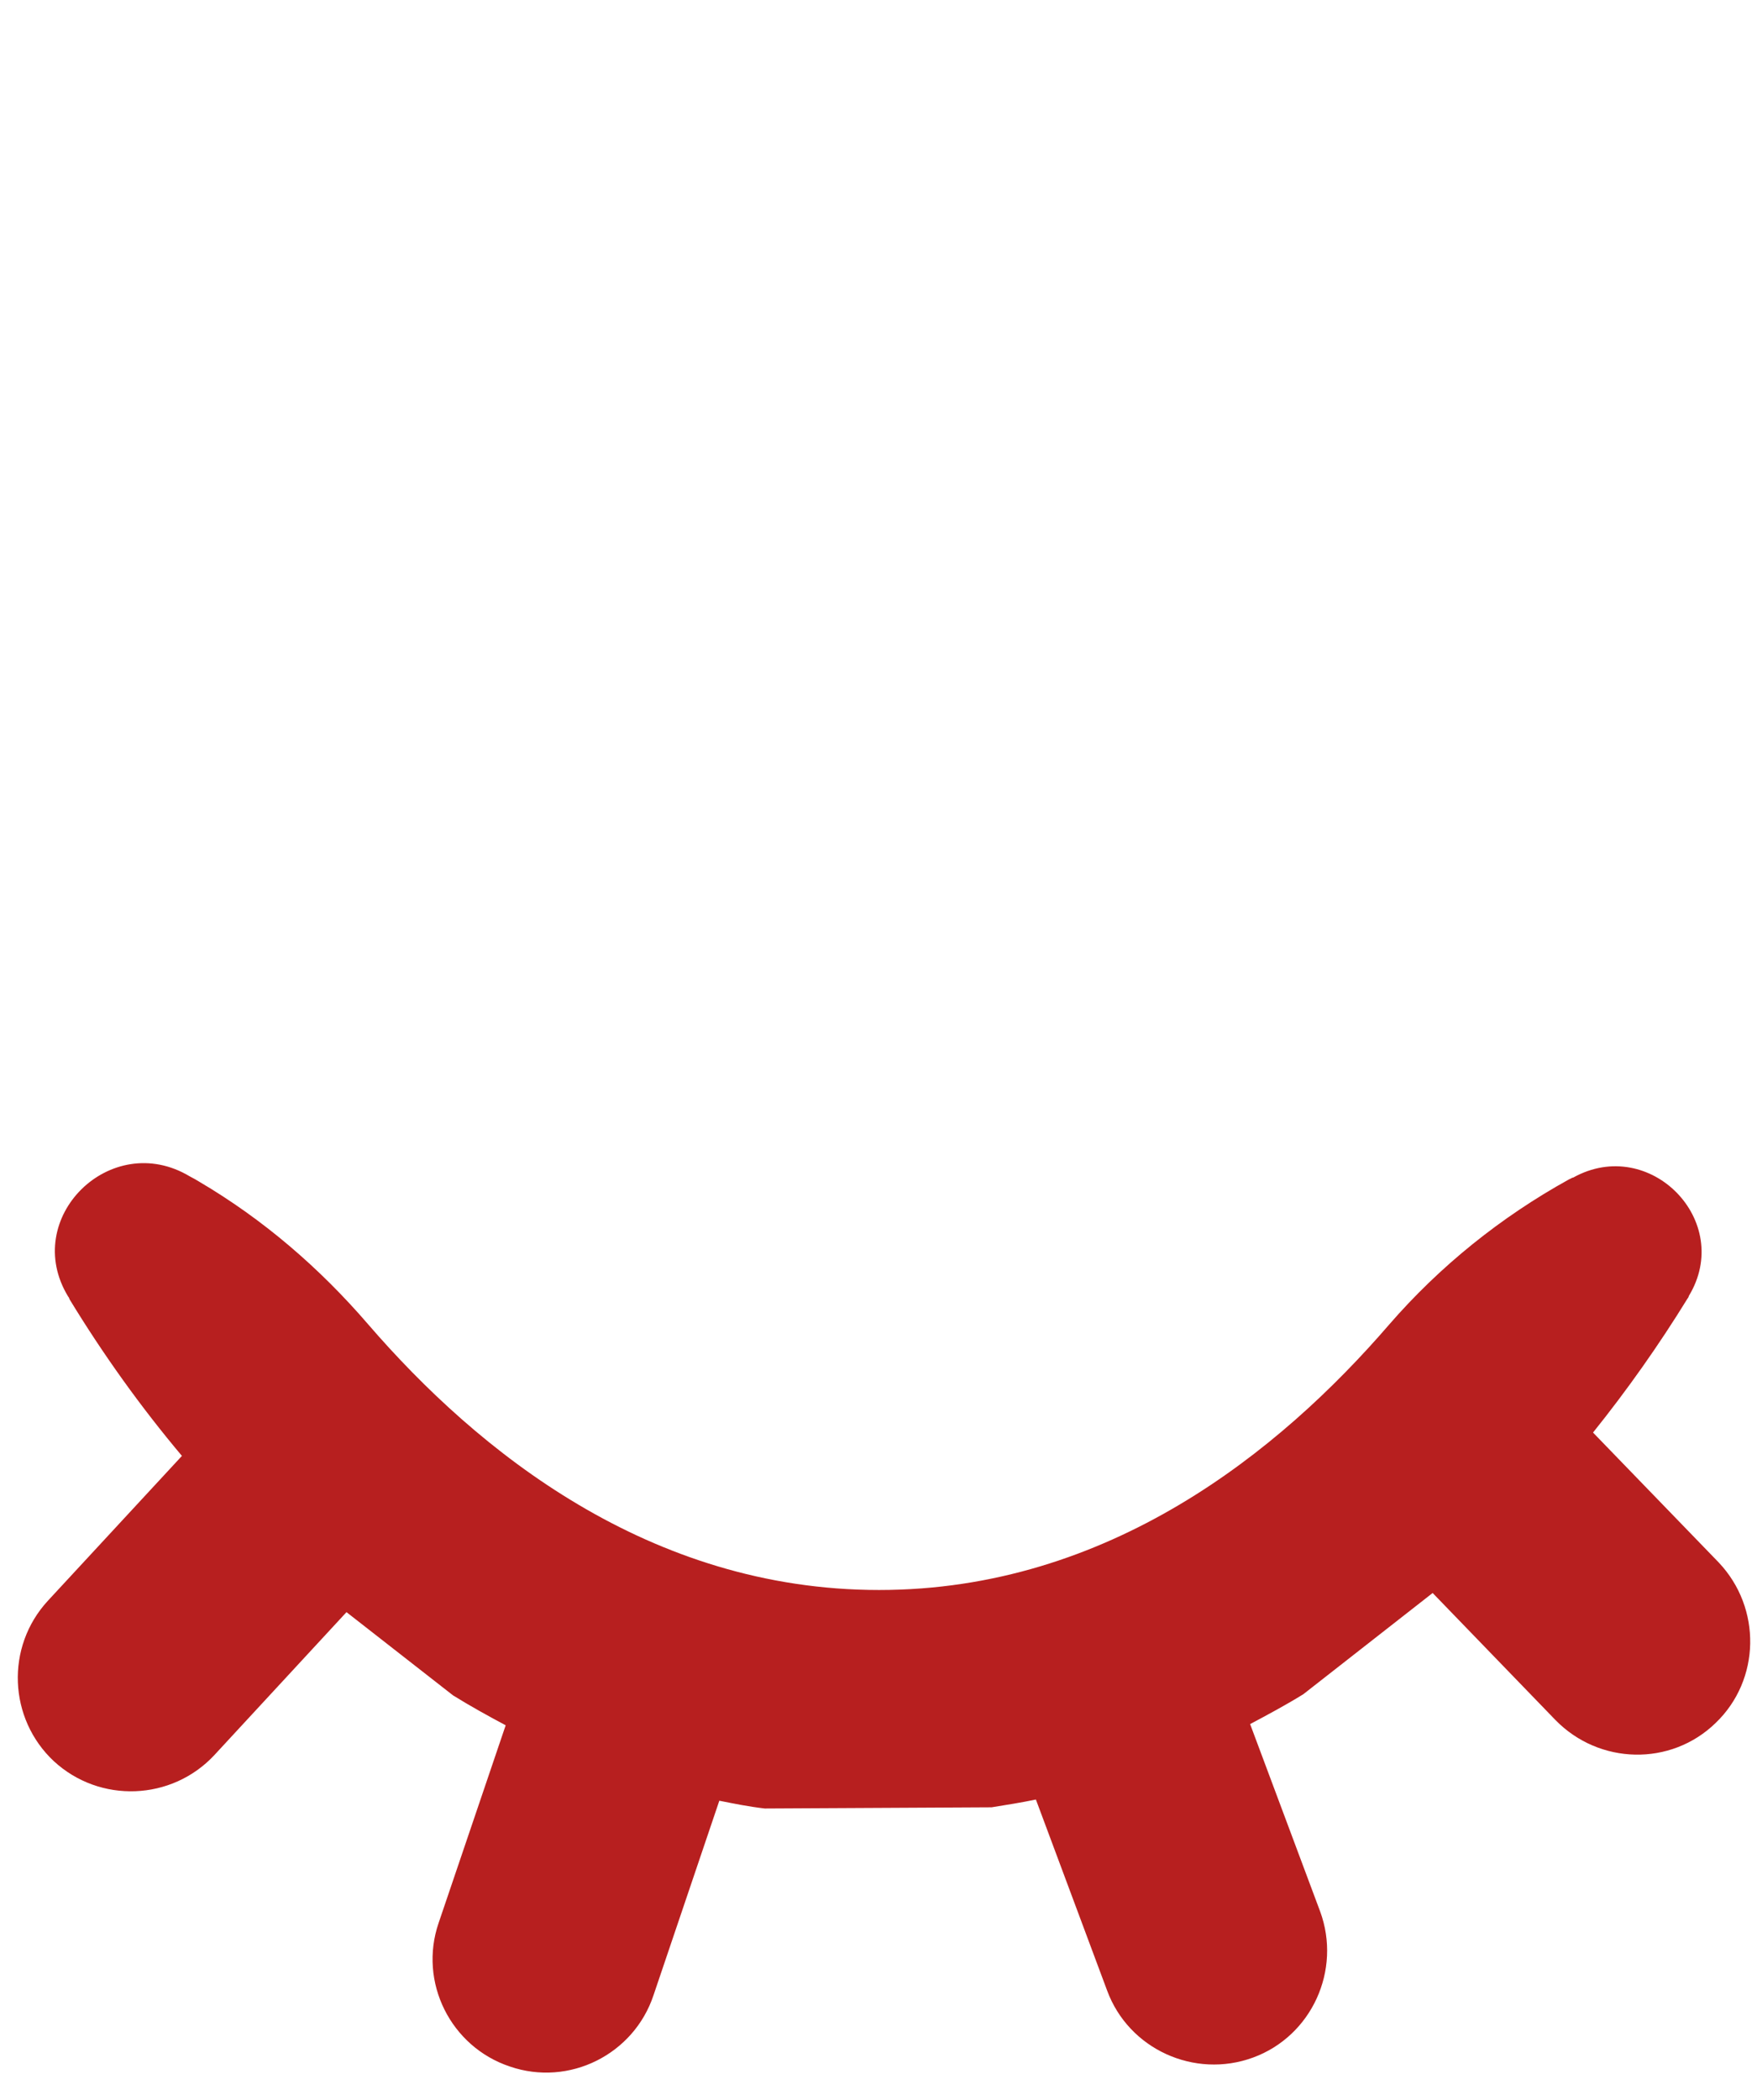 <?xml version="1.0" encoding="utf-8"?>
<!-- Generator: Adobe Illustrator 27.1.0, SVG Export Plug-In . SVG Version: 6.00 Build 0)  -->
<svg version="1.1" id="Layer_1" xmlns="http://www.w3.org/2000/svg" xmlns:xlink="http://www.w3.org/1999/xlink" x="0px" y="0px"
	 width="293.6px" height="350.8px" viewBox="0 0 293.6 350.8" style="enable-background:new 0 0 293.6 350.8;" xml:space="preserve"
	>
<style type="text/css">
	.st0{fill:#b71f1f;}
</style>
<path class="st0" d="M287.2,261l-21-21.7c5.7-7.1,11-14.6,15.8-22.4c0.1-0.1,0.2-0.3,0.2-0.4c7.6-12.5-6.5-26.9-19.3-19.8
	c-0.2,0-0.4,0.2-0.7,0.3c-11.4,6.3-21.6,14.5-30.1,24.3c-18.3,21.2-46.9,44.3-85.2,44.3c-38.4,0-67.1-23.2-85.4-44.4
	c-8.1-9.4-17.5-17.5-28.2-23.8c-0.5-0.3-1-0.6-1.6-0.9c-13.2-7.9-28.3,7-20.3,20.1c0.1,0.1,0.2,0.3,0.2,0.4
	c5.6,9.2,11.9,18,18.8,26.2L8,267.4c-7.1,7.7-6.6,19.7,1,26.8h0c7.7,7.1,19.7,6.6,26.8-1l22.1-23.9l17.8,13.9c2.9,1.8,5.8,3.4,8.8,5
	l-11.2,33c-3.4,9.9,2,20.7,11.9,24h0c9.9,3.4,20.7-2,24-11.9l11-32.5c2.5,0.5,5,1,7.6,1.3l37.9-0.2c2.5-0.4,5-0.8,7.4-1.3l11.9,31.9
	c3.6,9.8,14.6,14.8,24.4,11.2c9.8-3.6,14.8-14.6,11.2-24.4L208.9,288c3-1.6,6-3.2,8.9-5l21.6-16.9l20.5,21.2
	c7.3,7.5,19.3,7.8,26.8,0.5h0C294.2,280.6,294.4,268.6,287.2,261z"/>
</svg>
